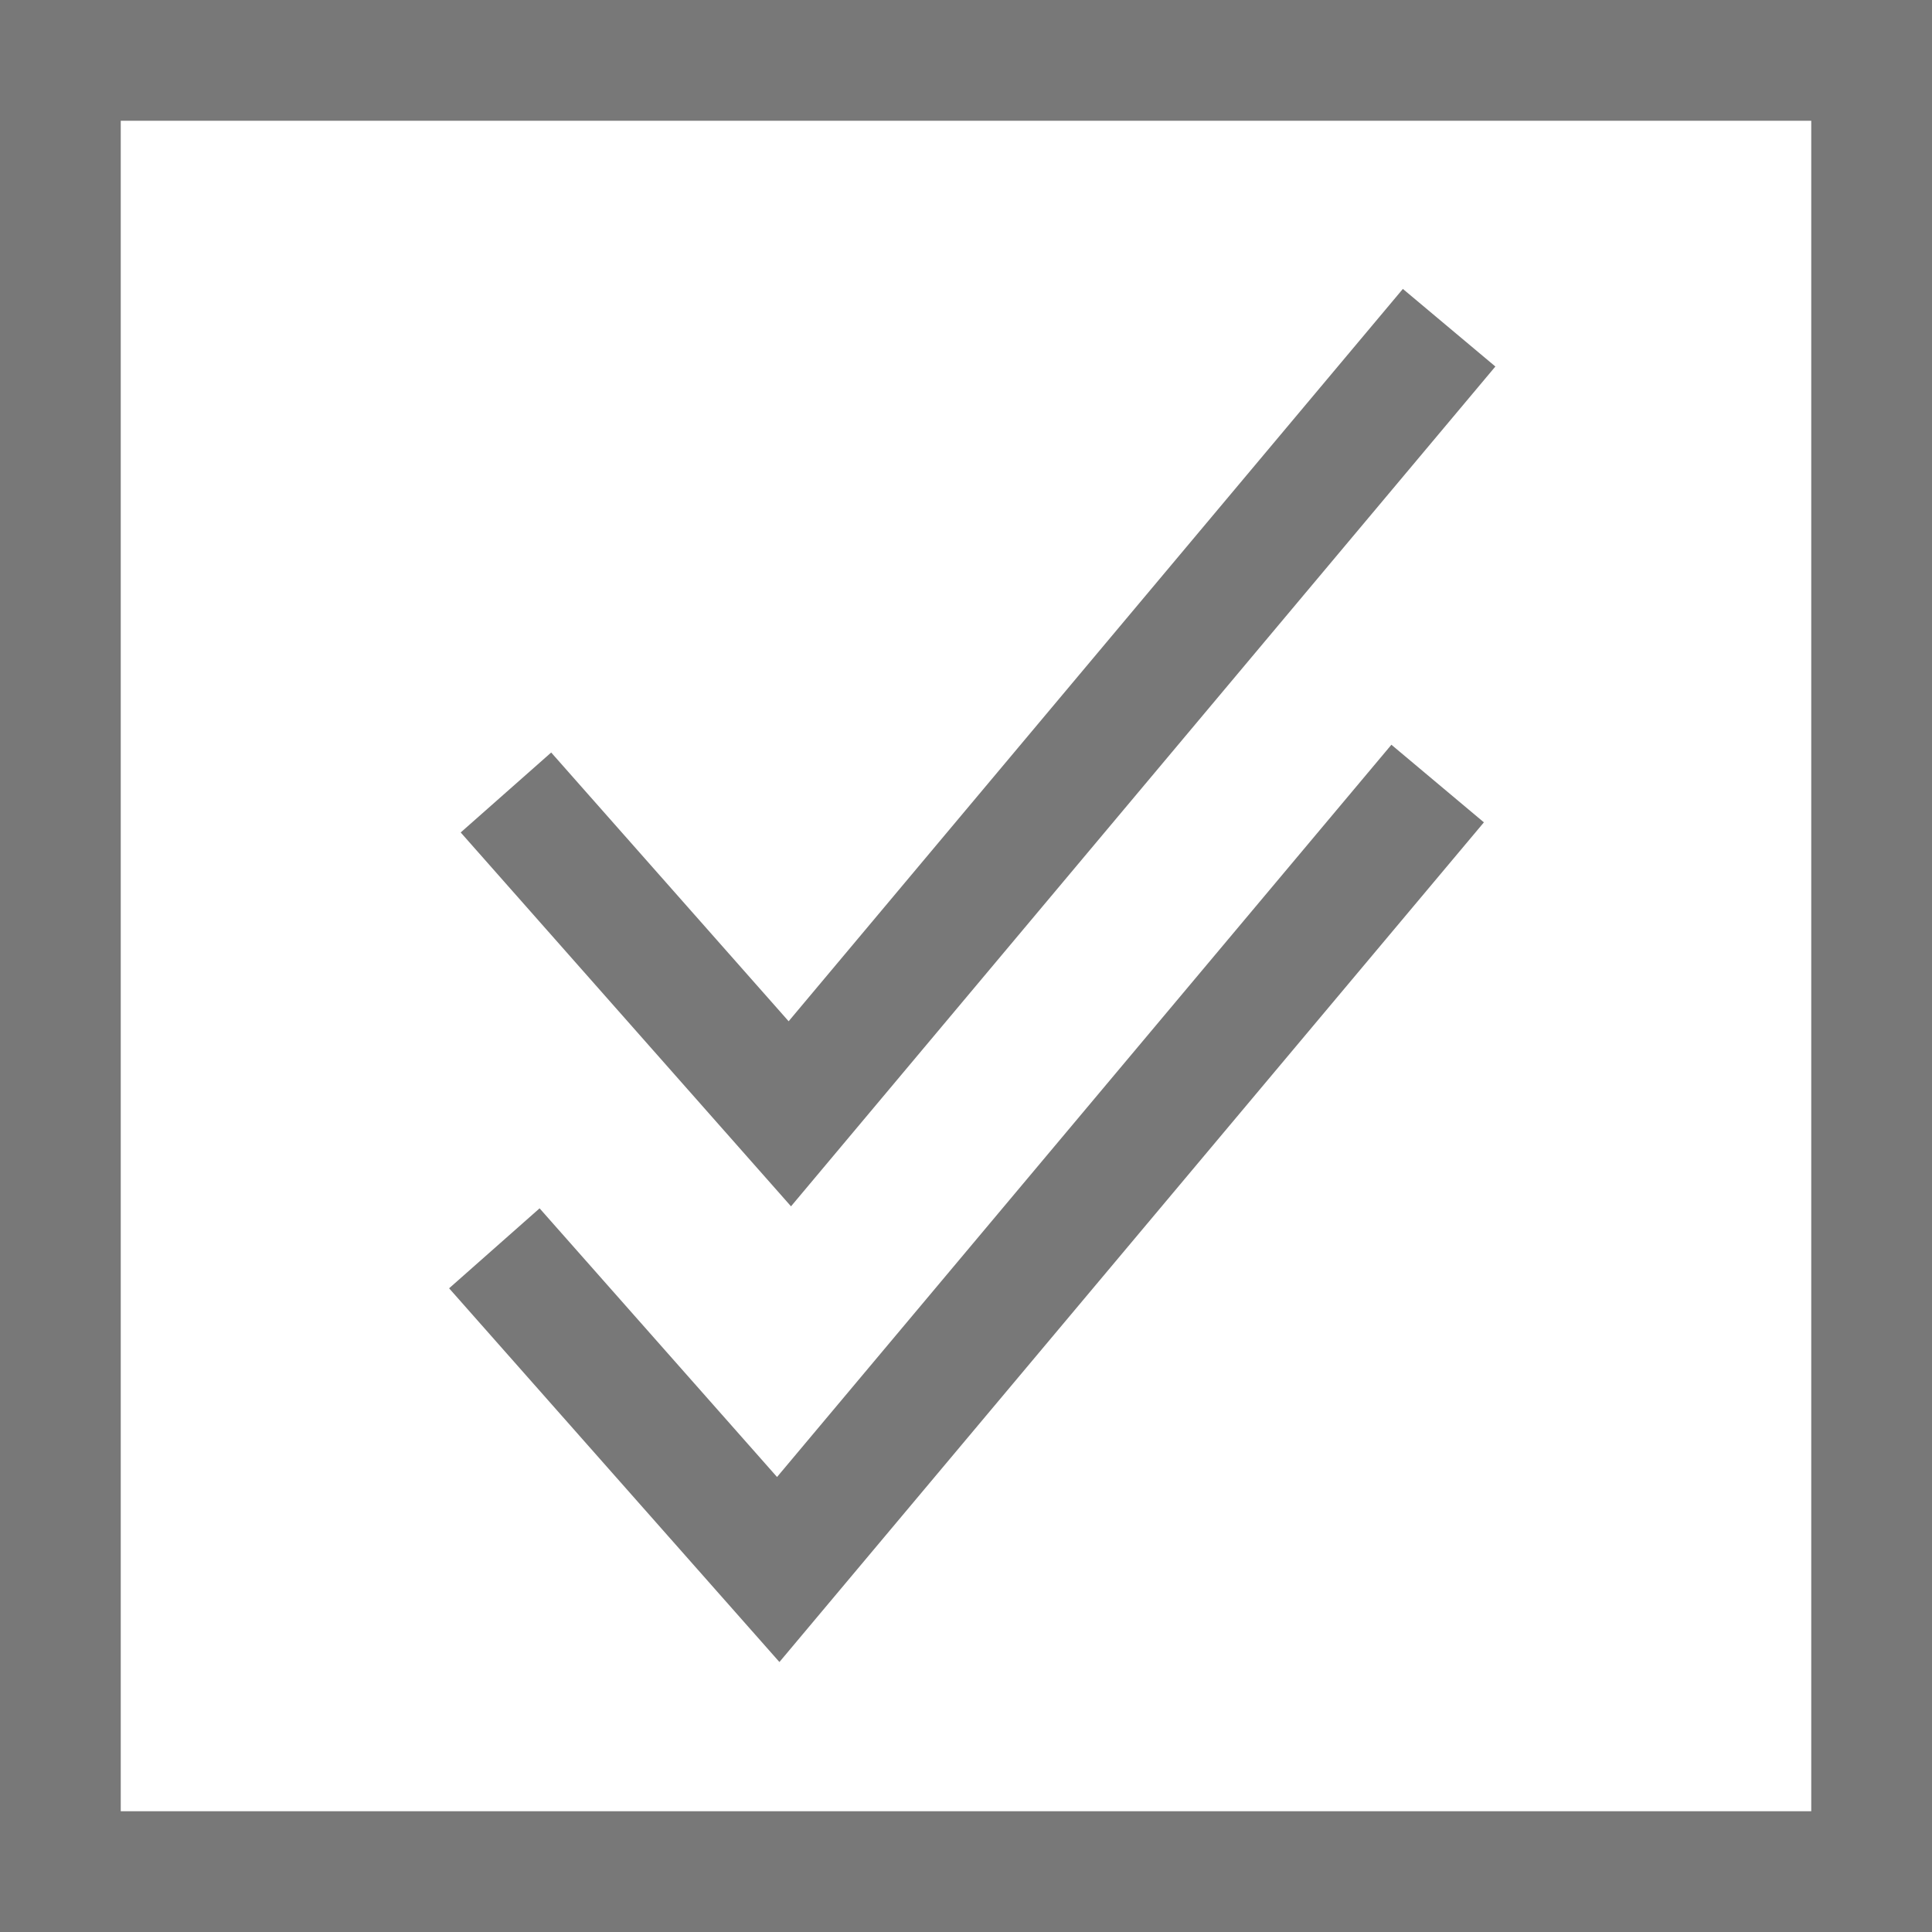 <svg id="Layer_1" data-name="Layer 1" xmlns="http://www.w3.org/2000/svg" viewBox="0 0 16 16">
  <rect x="0" y="0" width="16" height="16" fill="#333333" stroke="none"/>
  <rect x="0.5" y="0.5" width="15" height="15" transform="translate(16 16) rotate(-180)" fill="#fff" stroke="#787878" stroke-miterlimit="10"/>
  <polyline points="4.19 6.563 6.541 9.224 12.001 2.714" fill="none" stroke="#787878" stroke-miterlimit="10"/>
  <polyline points="4.094 10.338 6.445 12.998 11.906 6.489" fill="none" stroke="#787878" stroke-miterlimit="10"/>
</svg>
